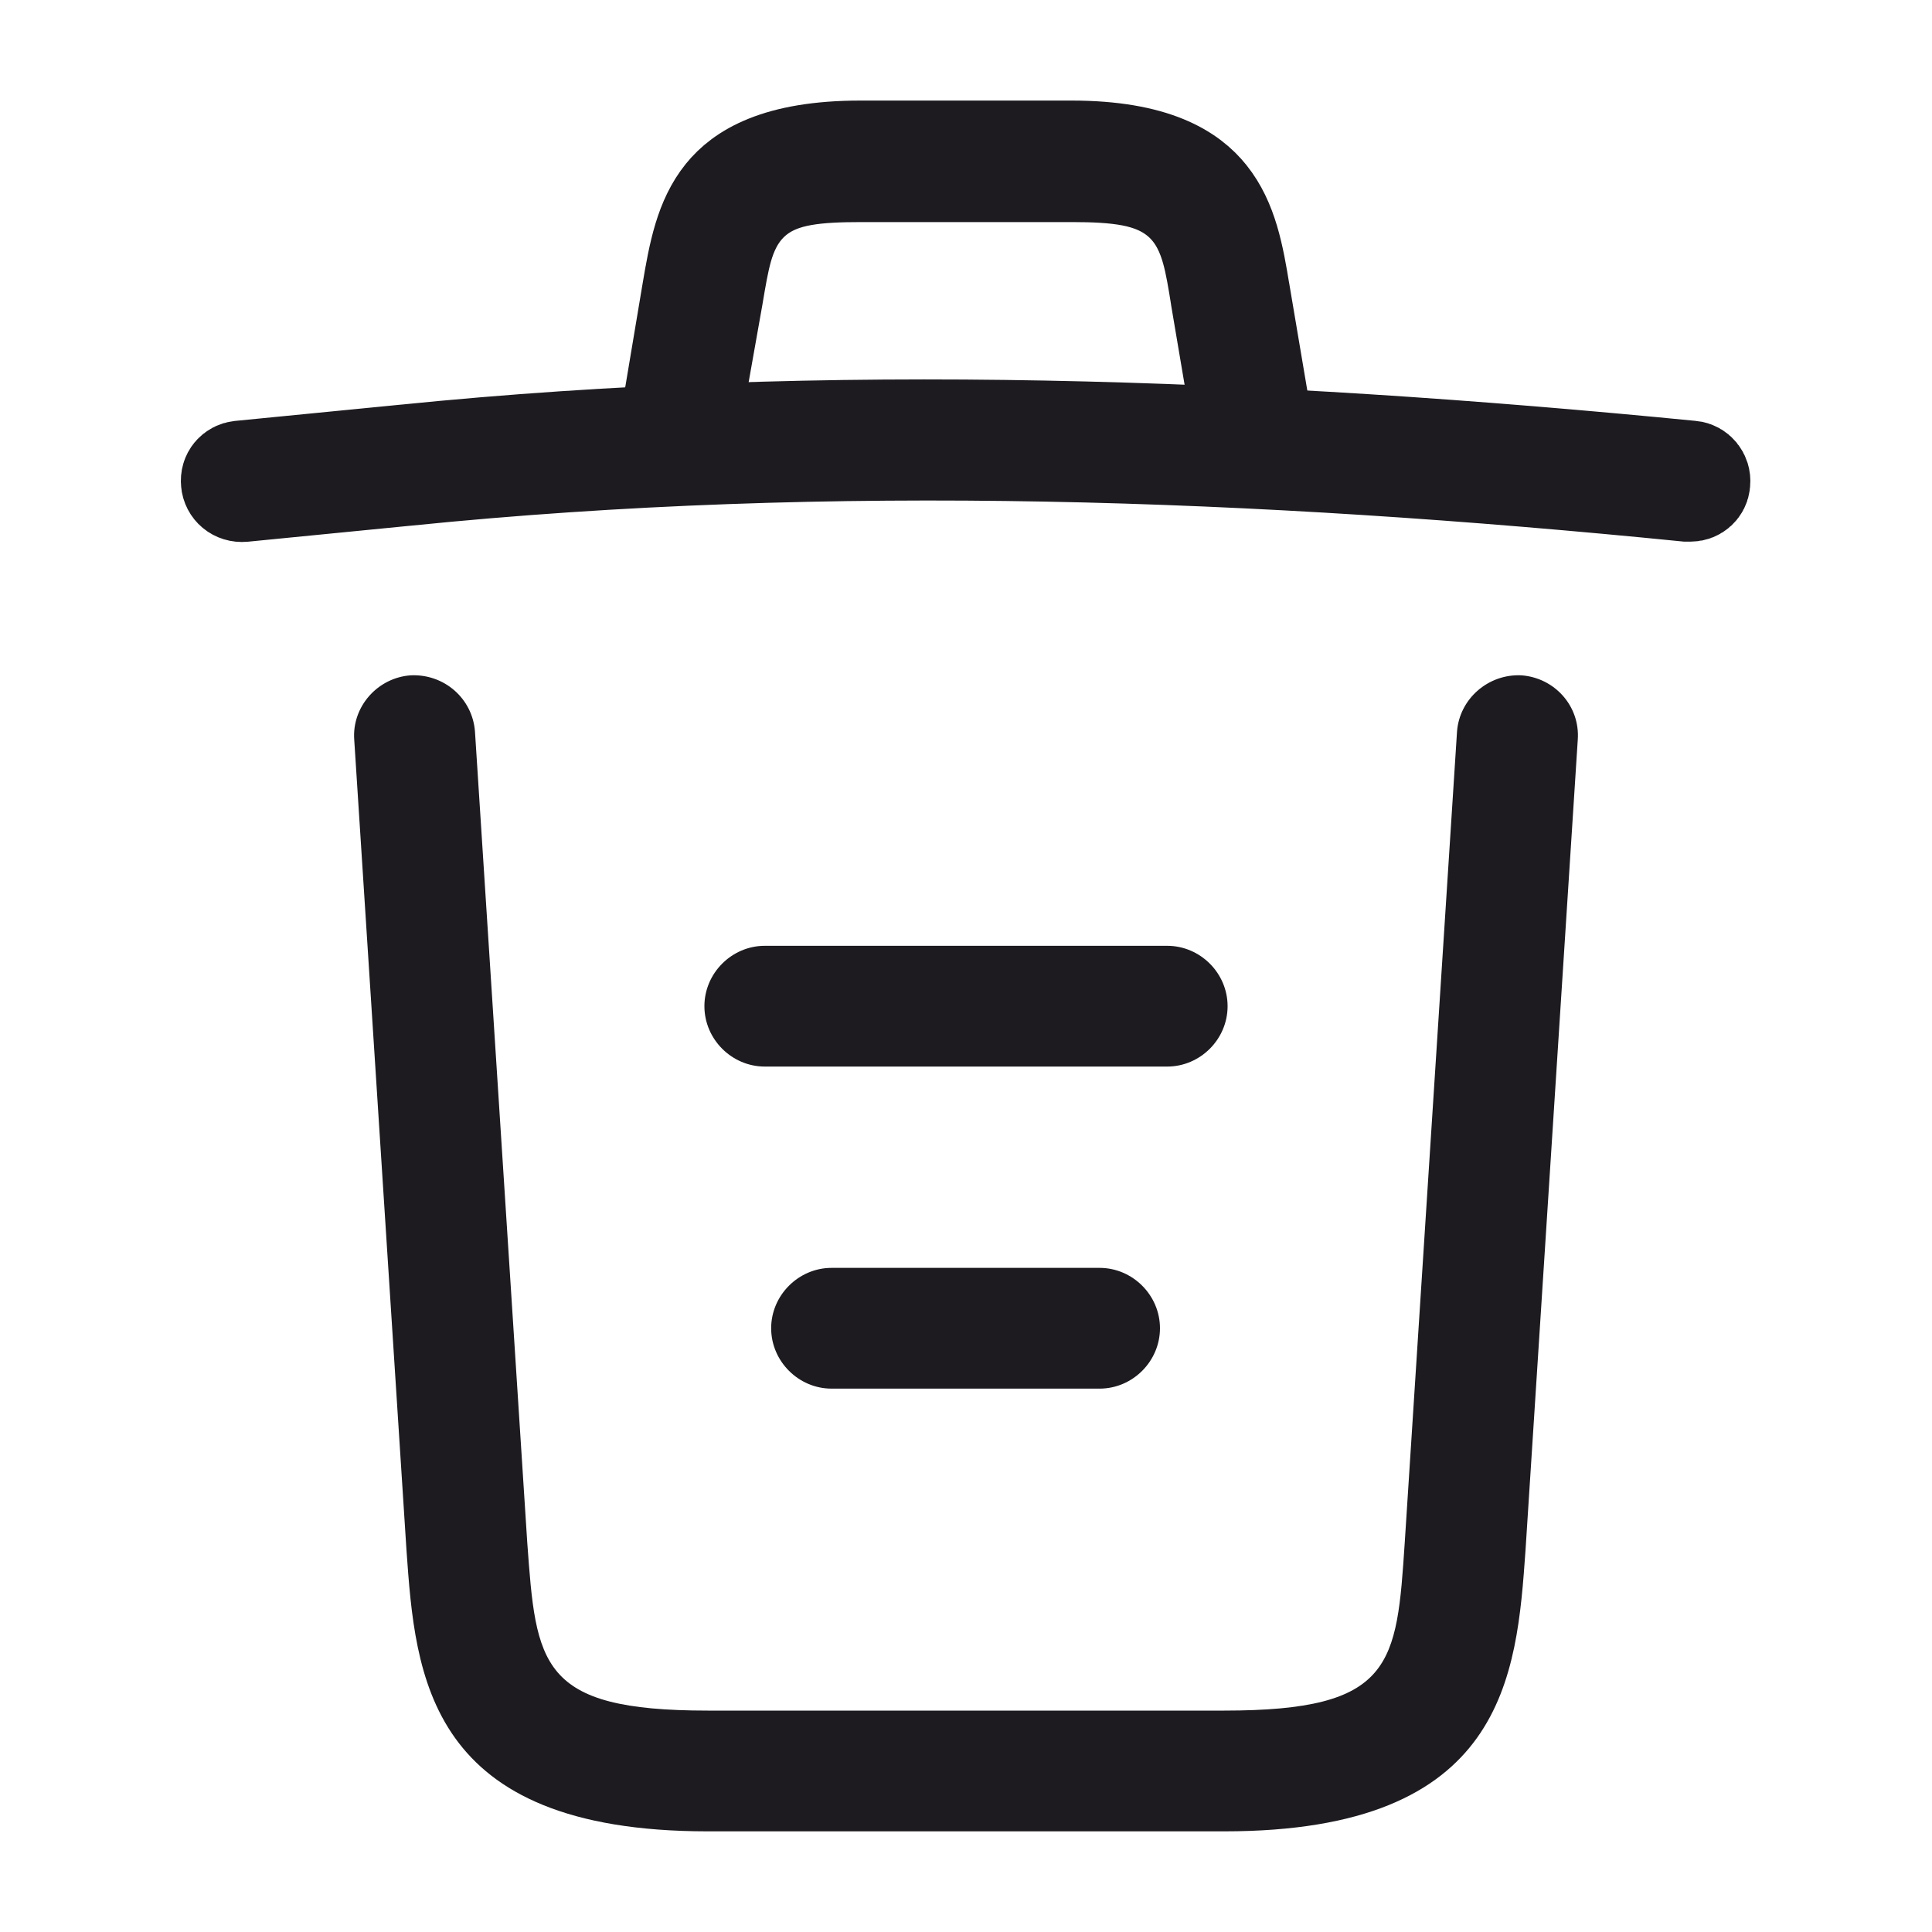 <svg width="20" height="20" viewBox="0 0 20 20" fill="none" xmlns="http://www.w3.org/2000/svg">
<path d="M2.482 4.855L2.482 4.855L4.182 4.688L4.184 4.688C8.572 4.243 13.027 4.415 17.509 4.855L17.51 4.855C17.573 4.861 17.626 4.921 17.619 4.992L17.619 4.992L17.618 5.002C17.614 5.057 17.565 5.107 17.5 5.107H17.5H17.5H17.5H17.5H17.5H17.5H17.499H17.499H17.499H17.499H17.499H17.499H17.499H17.499H17.499H17.498H17.498H17.498H17.498H17.498H17.498H17.498H17.498H17.498H17.498H17.497H17.497H17.497H17.497H17.497H17.497H17.497H17.497H17.497H17.497H17.496H17.496H17.496H17.496H17.496H17.496H17.496H17.496H17.496H17.495H17.495H17.495H17.495H17.495H17.495H17.495H17.495H17.495H17.494H17.494H17.494H17.494H17.494H17.494H17.494H17.494H17.494H17.494H17.493H17.493H17.493H17.493H17.493H17.493H17.493H17.493H17.492H17.492H17.492H17.492H17.492H17.492H17.492H17.492H17.492H17.491H17.491H17.491H17.491H17.491H17.491H17.491H17.491H17.491H17.491H17.49H17.49H17.49H17.49H17.49H17.49H17.49H17.49H17.489H17.489H17.489H17.489H17.489H17.489H17.489H17.489H17.489H17.488H17.488H17.488H17.488H17.488H17.488H17.488H17.488H17.488H17.487H17.487H17.487H17.487H17.487H17.487H17.487H17.487H17.486H17.486H17.486H17.486H17.486H17.486H17.486H17.486H17.485H17.485H17.485H17.485H17.485H17.485H17.485H17.485H17.485H17.484H17.484H17.484H17.484H17.484H17.484H17.484H17.484H17.483H17.483H17.483H17.483H17.483H17.483H17.483H17.483H17.483H17.482H17.482H17.482H17.482H17.482H17.482H17.482H17.482H17.481H17.481H17.481H17.481H17.481H17.481H17.481H17.48H17.48H17.48H17.48H17.48H17.48H17.48H17.48H17.48H17.479H17.479H17.479H17.479H17.479H17.479H17.479H17.479H17.478H17.478H17.478H17.478H17.478H17.478H17.478H17.477H17.477H17.477H17.477H17.477H17.477H17.477H17.477H17.476H17.476H17.476H17.476H17.476H17.476H17.476H17.476H17.475H17.475H17.475H17.475H17.475H17.475H17.475H17.474H17.474H17.474H17.474H17.474H17.474H17.474H17.474H17.473H17.473H17.473H17.473H17.473H17.473H17.473H17.473H17.472H17.472H17.472H17.472H17.472H17.472H17.472H17.471H17.471H17.471H17.471H17.471H17.471H17.471H17.471H17.47H17.47H17.47H17.47H17.47H17.47H17.47H17.469H17.469H17.469H17.469H17.469H17.469H17.469H17.468H17.468H17.468H17.468H17.468H17.468H17.468H17.468H17.467H17.467H17.467H17.467H17.467H17.467H17.467H17.466H17.466H17.466H17.466H17.466H17.466H17.466H17.465H17.465H17.465H17.465H17.465H17.465H17.465H17.465H17.464H17.464H17.464H17.464H17.464H17.464H17.464H17.463H17.463H17.463H17.463H17.463H17.463H17.463H17.462H17.462H17.462H17.462H17.462H17.462H17.462H17.462H17.461H17.461H17.461H17.461H17.461H17.461H17.46H17.46H17.46H17.46H17.46H17.46H17.46H17.459H17.459H17.459H17.459H17.459H17.459H17.459H17.459H17.458H17.458C13.04 4.666 8.612 4.498 4.217 4.943C4.217 4.943 4.217 4.943 4.216 4.943L2.519 5.11C2.519 5.11 2.519 5.11 2.519 5.11C2.439 5.117 2.379 5.063 2.373 4.993C2.365 4.917 2.416 4.862 2.482 4.855Z" fill="#1D1B20" stroke="#1D1B20"/>
<path d="M7.066 4.266C7.066 4.266 7.066 4.266 7.065 4.266L7.061 4.265C7.032 4.26 7.002 4.242 6.981 4.212C6.96 4.183 6.955 4.152 6.959 4.127L6.96 4.124L7.143 3.032L7.143 3.032C7.213 2.611 7.28 2.269 7.489 2.01C7.671 1.785 8.036 1.541 8.908 1.541H11.091C11.963 1.541 12.33 1.792 12.514 2.023C12.726 2.289 12.791 2.636 12.856 3.038L12.856 3.038L12.857 3.041L13.04 4.124L13.04 4.125C13.046 4.159 13.038 4.192 13.018 4.219C12.999 4.246 12.974 4.26 12.951 4.263L12.951 4.263L12.941 4.265C12.907 4.271 12.874 4.262 12.847 4.243C12.82 4.224 12.806 4.199 12.803 4.175L12.803 4.175L12.801 4.166L12.618 3.085L12.616 3.07C12.589 2.904 12.562 2.733 12.521 2.589C12.477 2.434 12.403 2.251 12.246 2.1C12.086 1.947 11.894 1.877 11.71 1.842C11.533 1.808 11.326 1.799 11.1 1.799H8.916C8.693 1.799 8.488 1.806 8.314 1.837C8.135 1.868 7.94 1.933 7.778 2.085C7.618 2.235 7.543 2.419 7.499 2.573C7.459 2.714 7.431 2.883 7.403 3.049C7.401 3.057 7.4 3.065 7.399 3.073L7.207 4.154L7.207 4.154L7.206 4.161C7.196 4.222 7.144 4.266 7.083 4.266L7.066 4.266Z" fill="#1D1B20" stroke="#1D1B20"/>
<path d="M12.675 18.958H7.325C4.417 18.958 4.3 17.349 4.208 16.049L3.667 7.658C3.642 7.316 3.908 7.016 4.25 6.991C4.6 6.974 4.892 7.233 4.917 7.574L5.458 15.966C5.55 17.233 5.583 17.708 7.325 17.708H12.675C14.425 17.708 14.458 17.233 14.542 15.966L15.083 7.574C15.108 7.233 15.408 6.974 15.75 6.991C16.092 7.016 16.358 7.308 16.333 7.658L15.792 16.049C15.7 17.349 15.583 18.958 12.675 18.958Z" fill="#1D1B20"/>
<path d="M11.383 14.375H8.608C8.267 14.375 7.983 14.092 7.983 13.75C7.983 13.408 8.267 13.125 8.608 13.125H11.383C11.725 13.125 12.008 13.408 12.008 13.75C12.008 14.092 11.725 14.375 11.383 14.375Z" fill="#1D1B20"/>
<path d="M12.083 11.041H7.917C7.575 11.041 7.292 10.758 7.292 10.416C7.292 10.074 7.575 9.791 7.917 9.791H12.083C12.425 9.791 12.708 10.074 12.708 10.416C12.708 10.758 12.425 11.041 12.083 11.041Z" fill="#1D1B20"/>
</svg>
